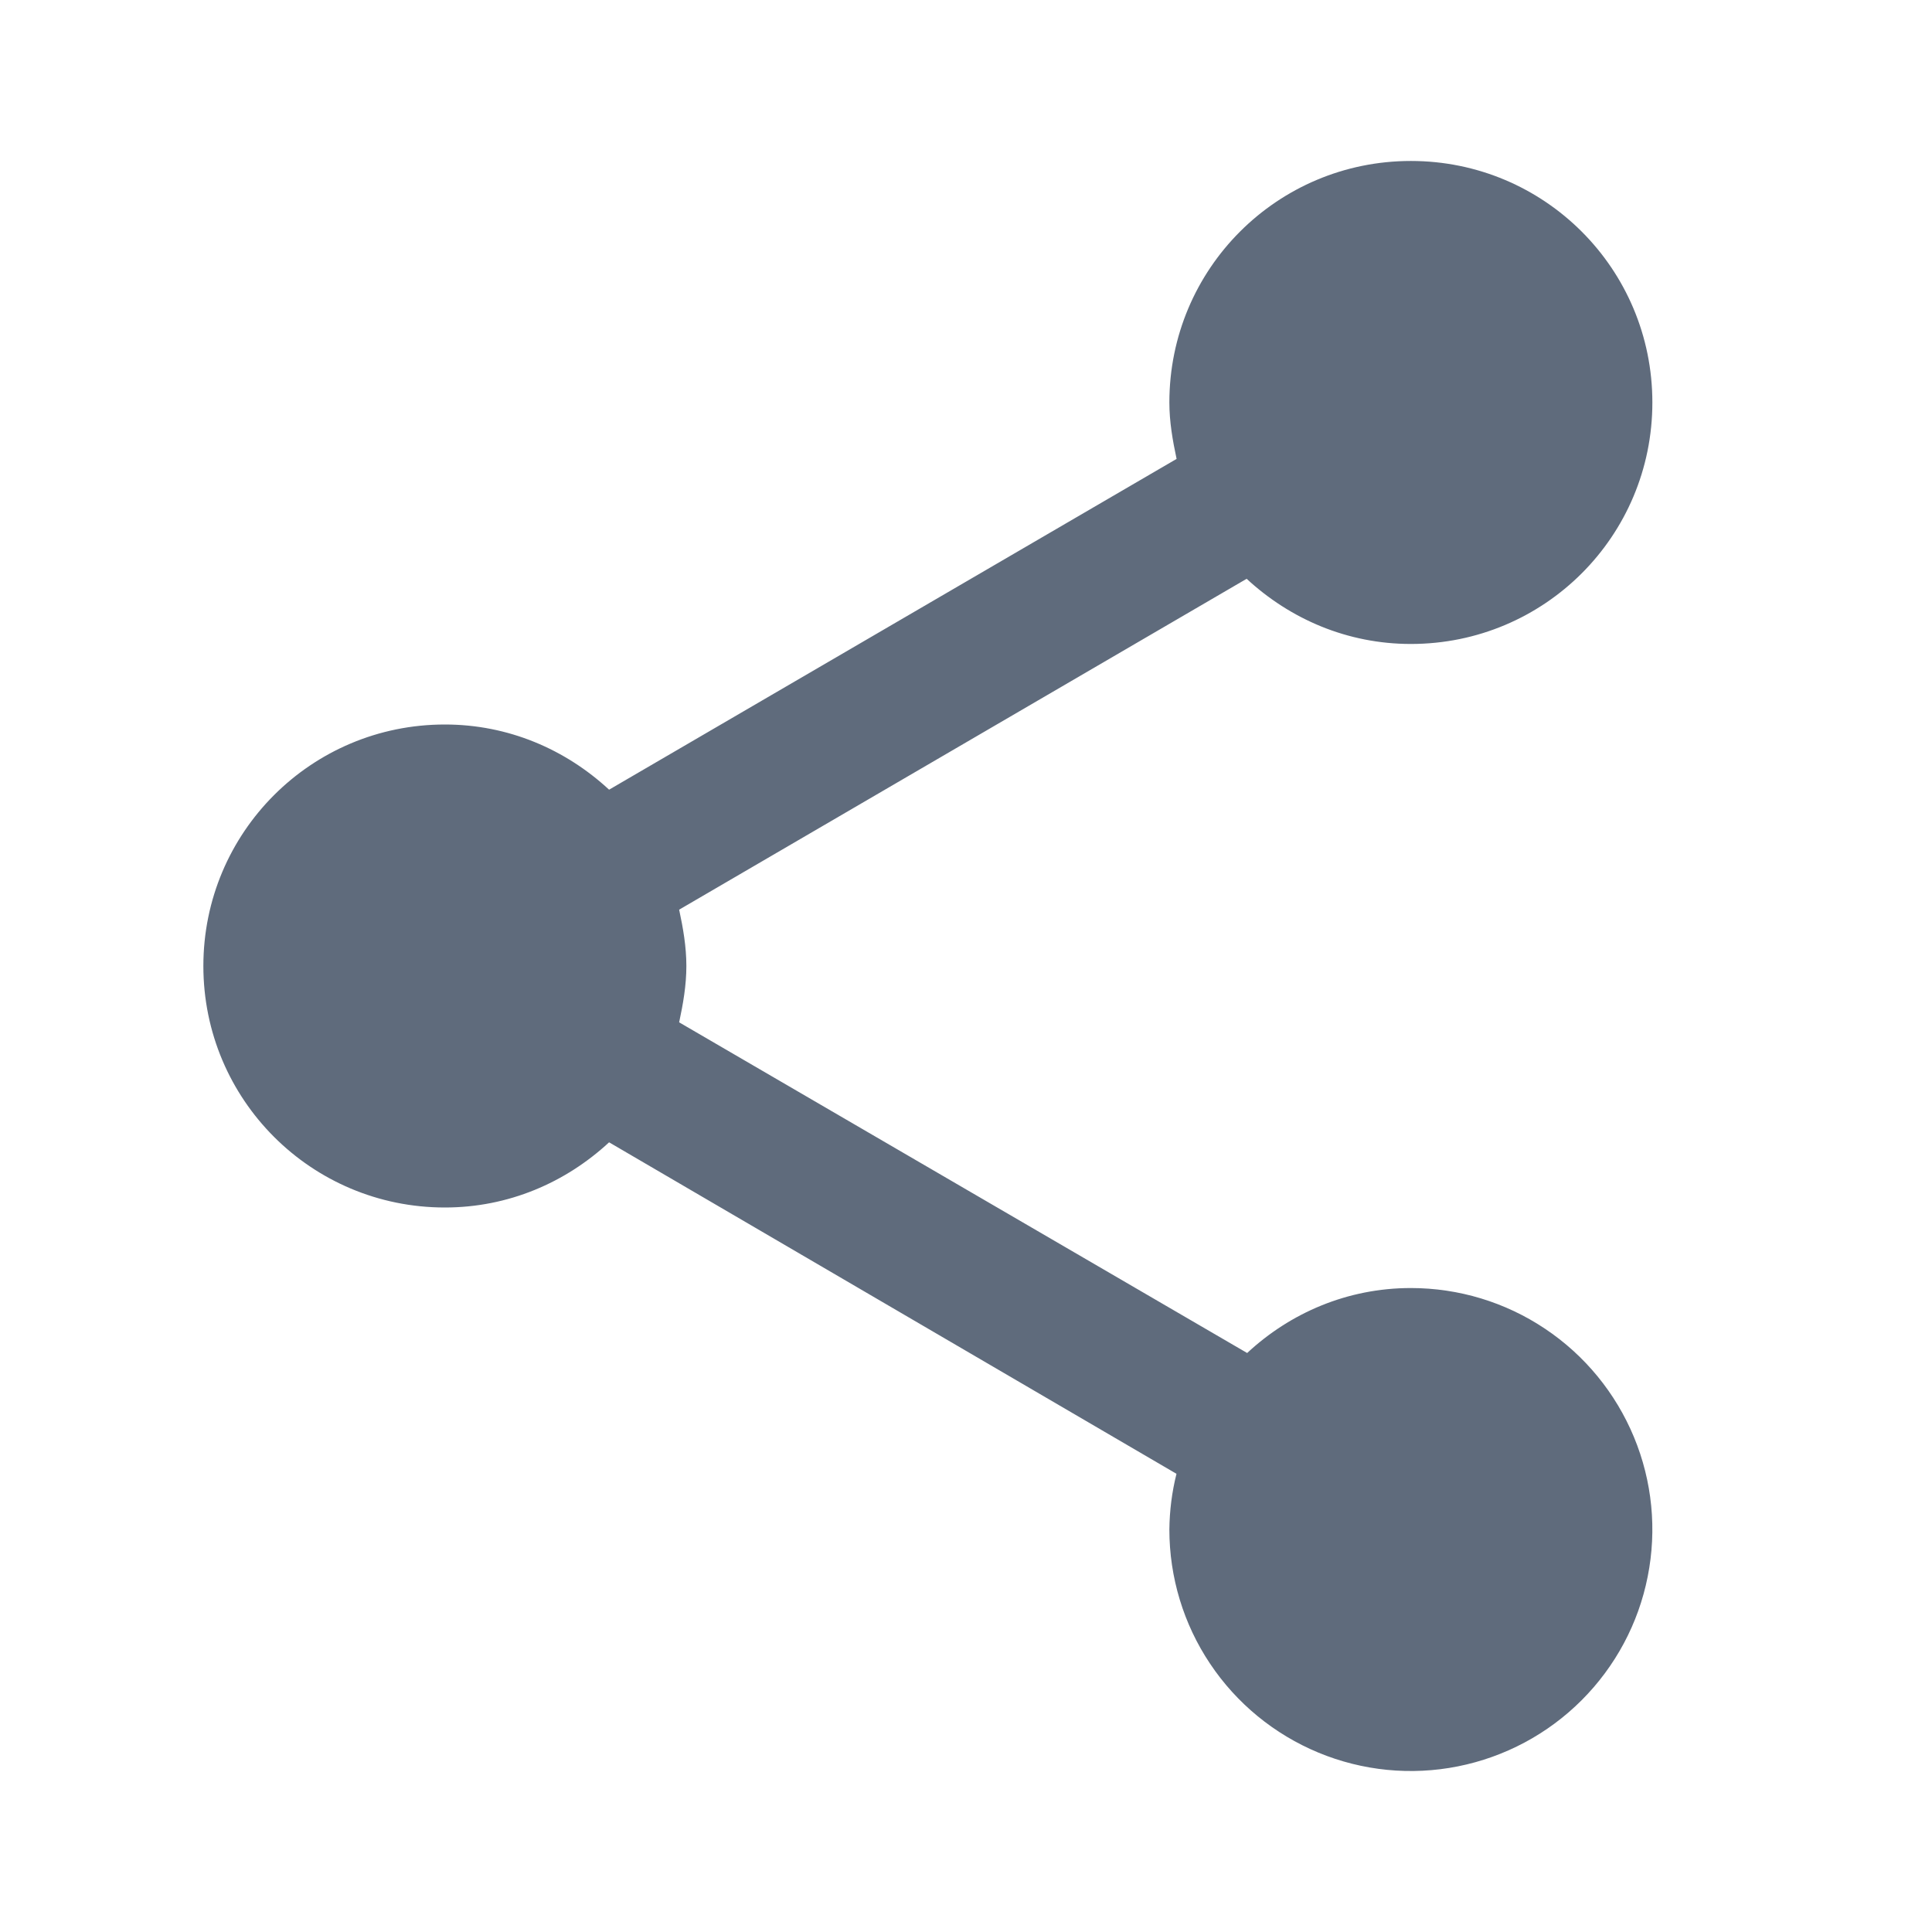 <svg width="19" height="19" viewBox="0 0 19 19" fill="none" xmlns="http://www.w3.org/2000/svg">
<path d="M13.875 12.667C13.251 12.667 12.688 12.912 12.265 13.306L6.679 10.054C6.718 9.872 6.75 9.69 6.75 9.5C6.75 9.31 6.718 9.128 6.679 8.946L12.26 5.692C12.688 6.088 13.25 6.333 13.875 6.333C15.189 6.333 16.25 5.273 16.25 3.958C16.25 2.644 15.189 1.583 13.875 1.583C12.561 1.583 11.5 2.644 11.5 3.958C11.5 4.148 11.532 4.33 11.571 4.513L5.99 7.766C5.562 7.37 5 7.125 4.375 7.125C3.061 7.125 2 8.186 2 9.5C2 10.814 3.061 11.875 4.375 11.875C5 11.875 5.562 11.63 5.99 11.234L11.57 14.494C11.525 14.673 11.502 14.857 11.5 15.042C11.5 15.511 11.639 15.971 11.9 16.361C12.161 16.752 12.532 17.056 12.966 17.236C13.4 17.416 13.878 17.463 14.338 17.371C14.799 17.279 15.222 17.053 15.554 16.721C15.886 16.389 16.113 15.966 16.204 15.505C16.296 15.044 16.249 14.567 16.069 14.133C15.889 13.699 15.585 13.328 15.194 13.067C14.804 12.806 14.345 12.667 13.875 12.667Z" fill="#5F6B7C"/>
</svg>

